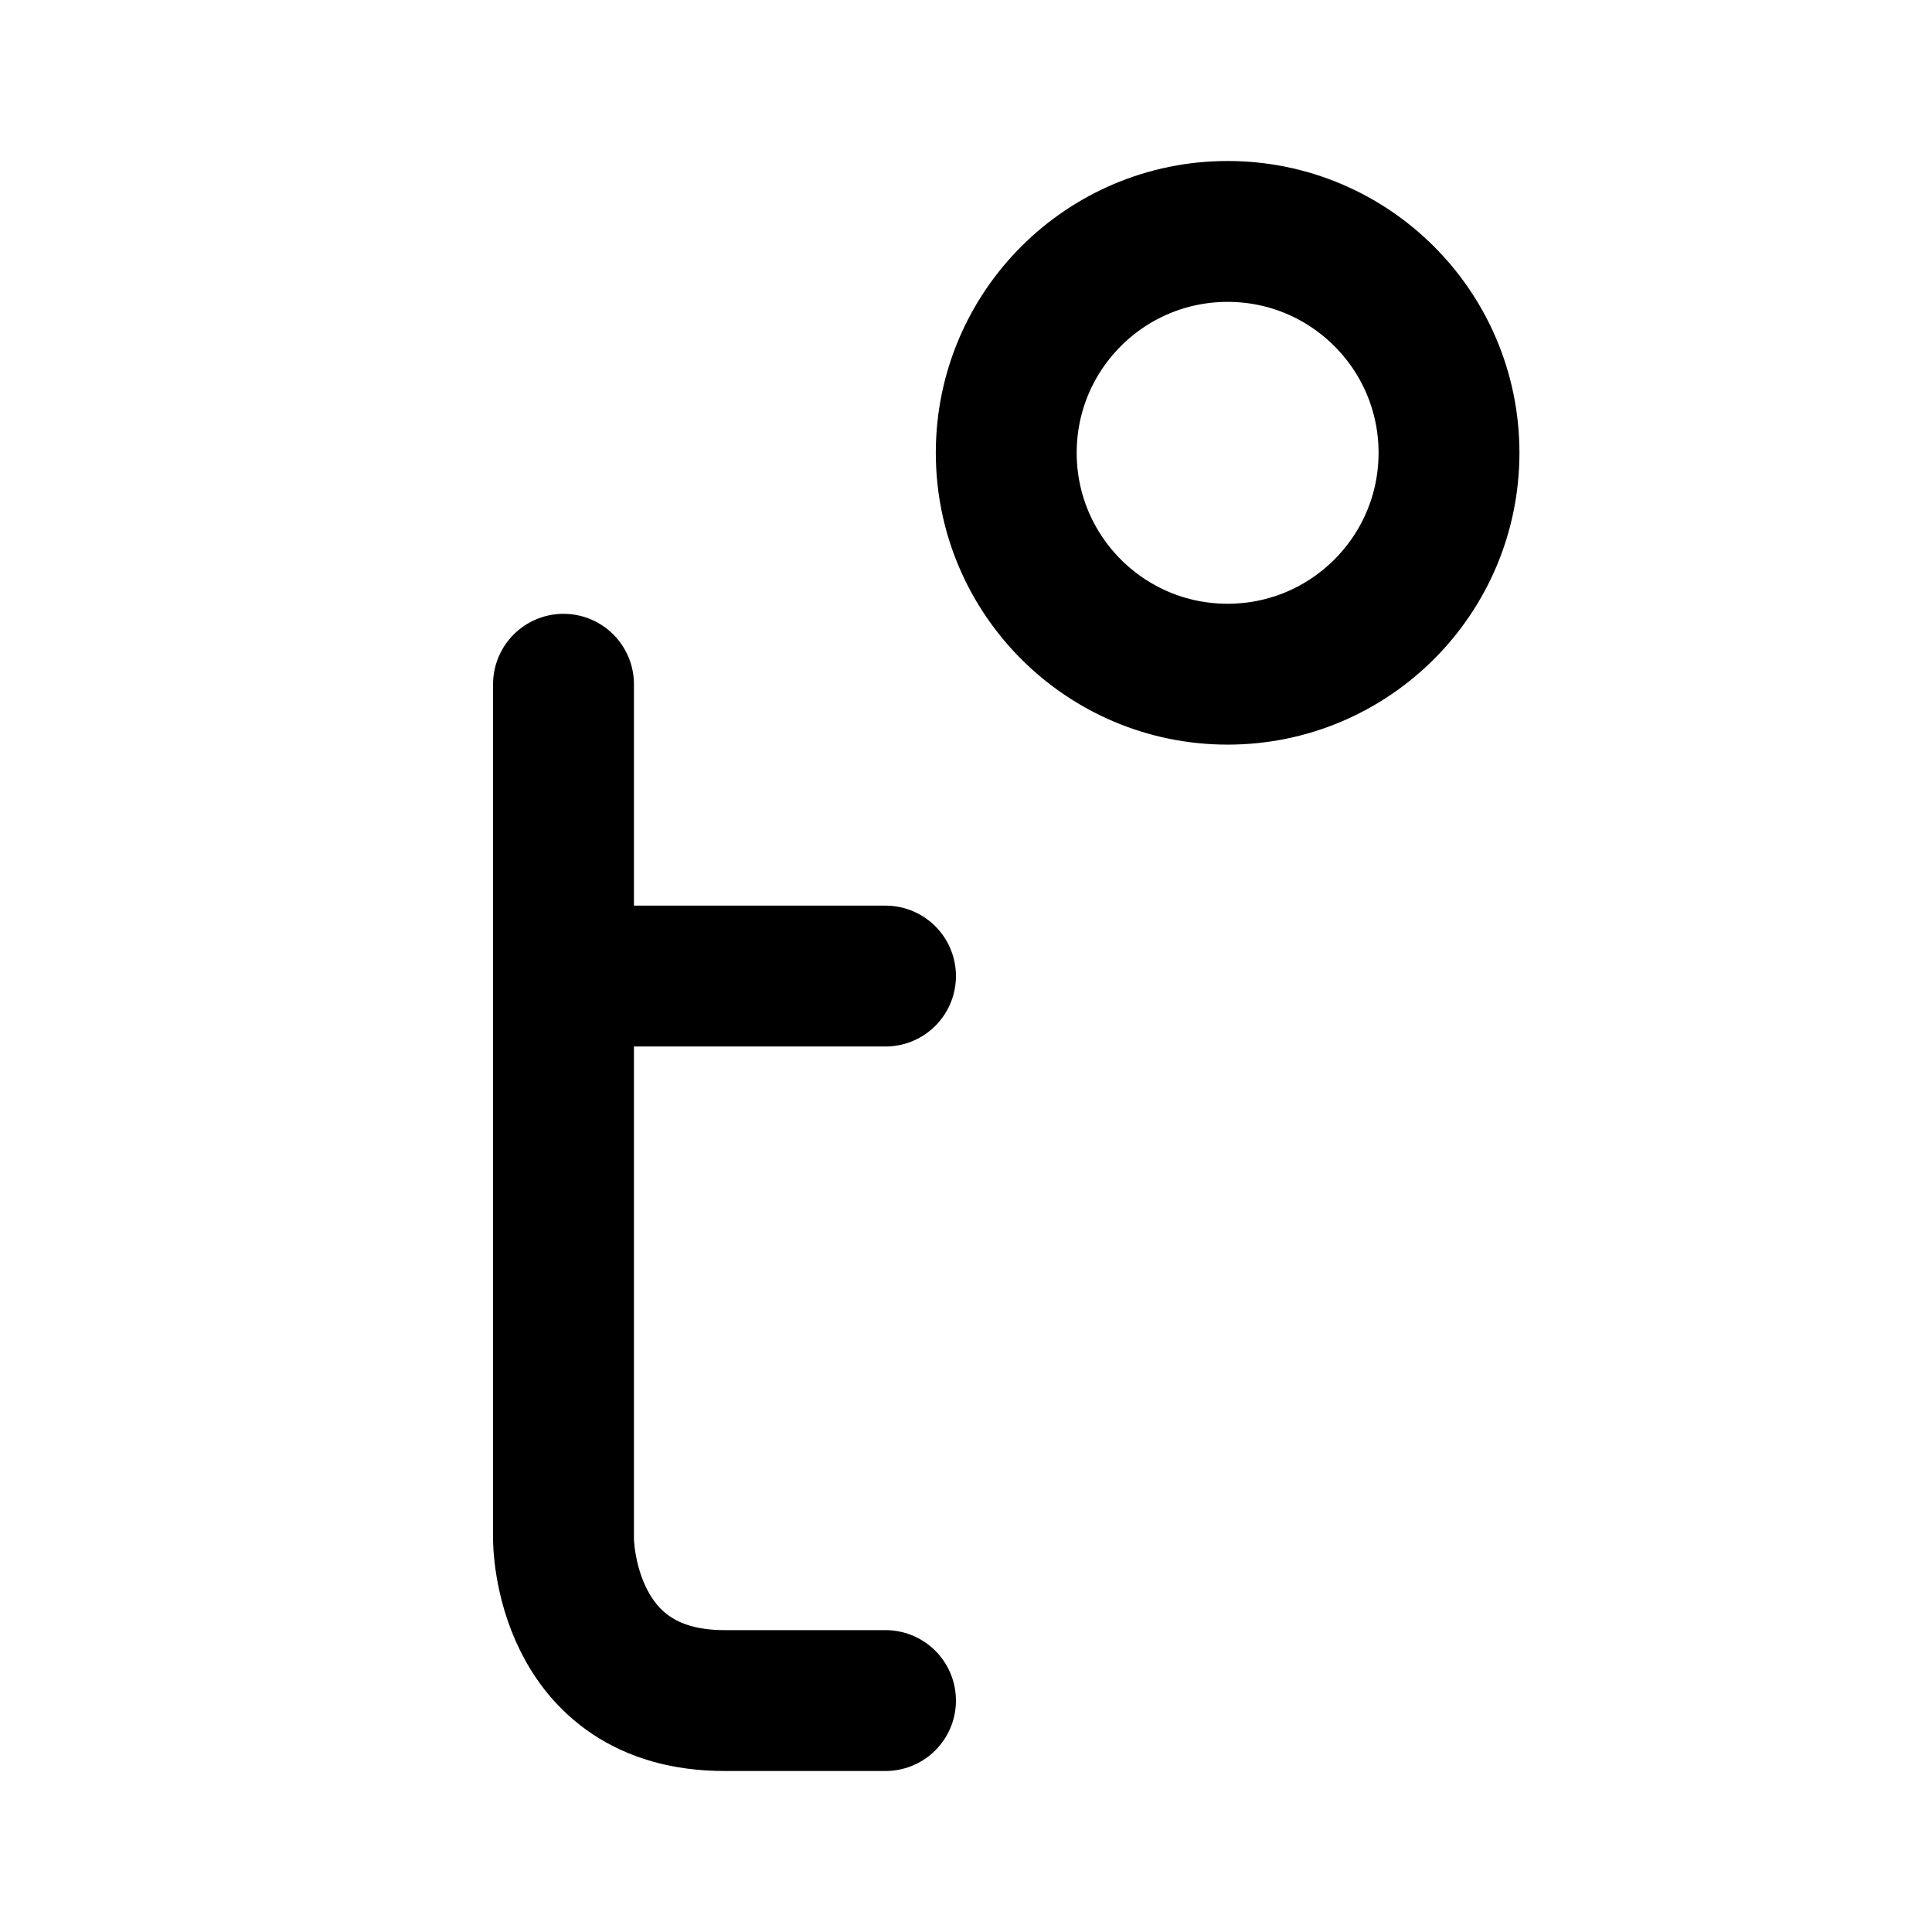 <svg xmlns="http://www.w3.org/2000/svg" width="192" height="192" fill="none" stroke="#000" stroke-linecap="round" stroke-width="14"><path d="M56 68v85m0-56h32m-16 72h16m-32-16s0 16 16 16"/><circle cx="122" cy="45" r="22"/></svg>